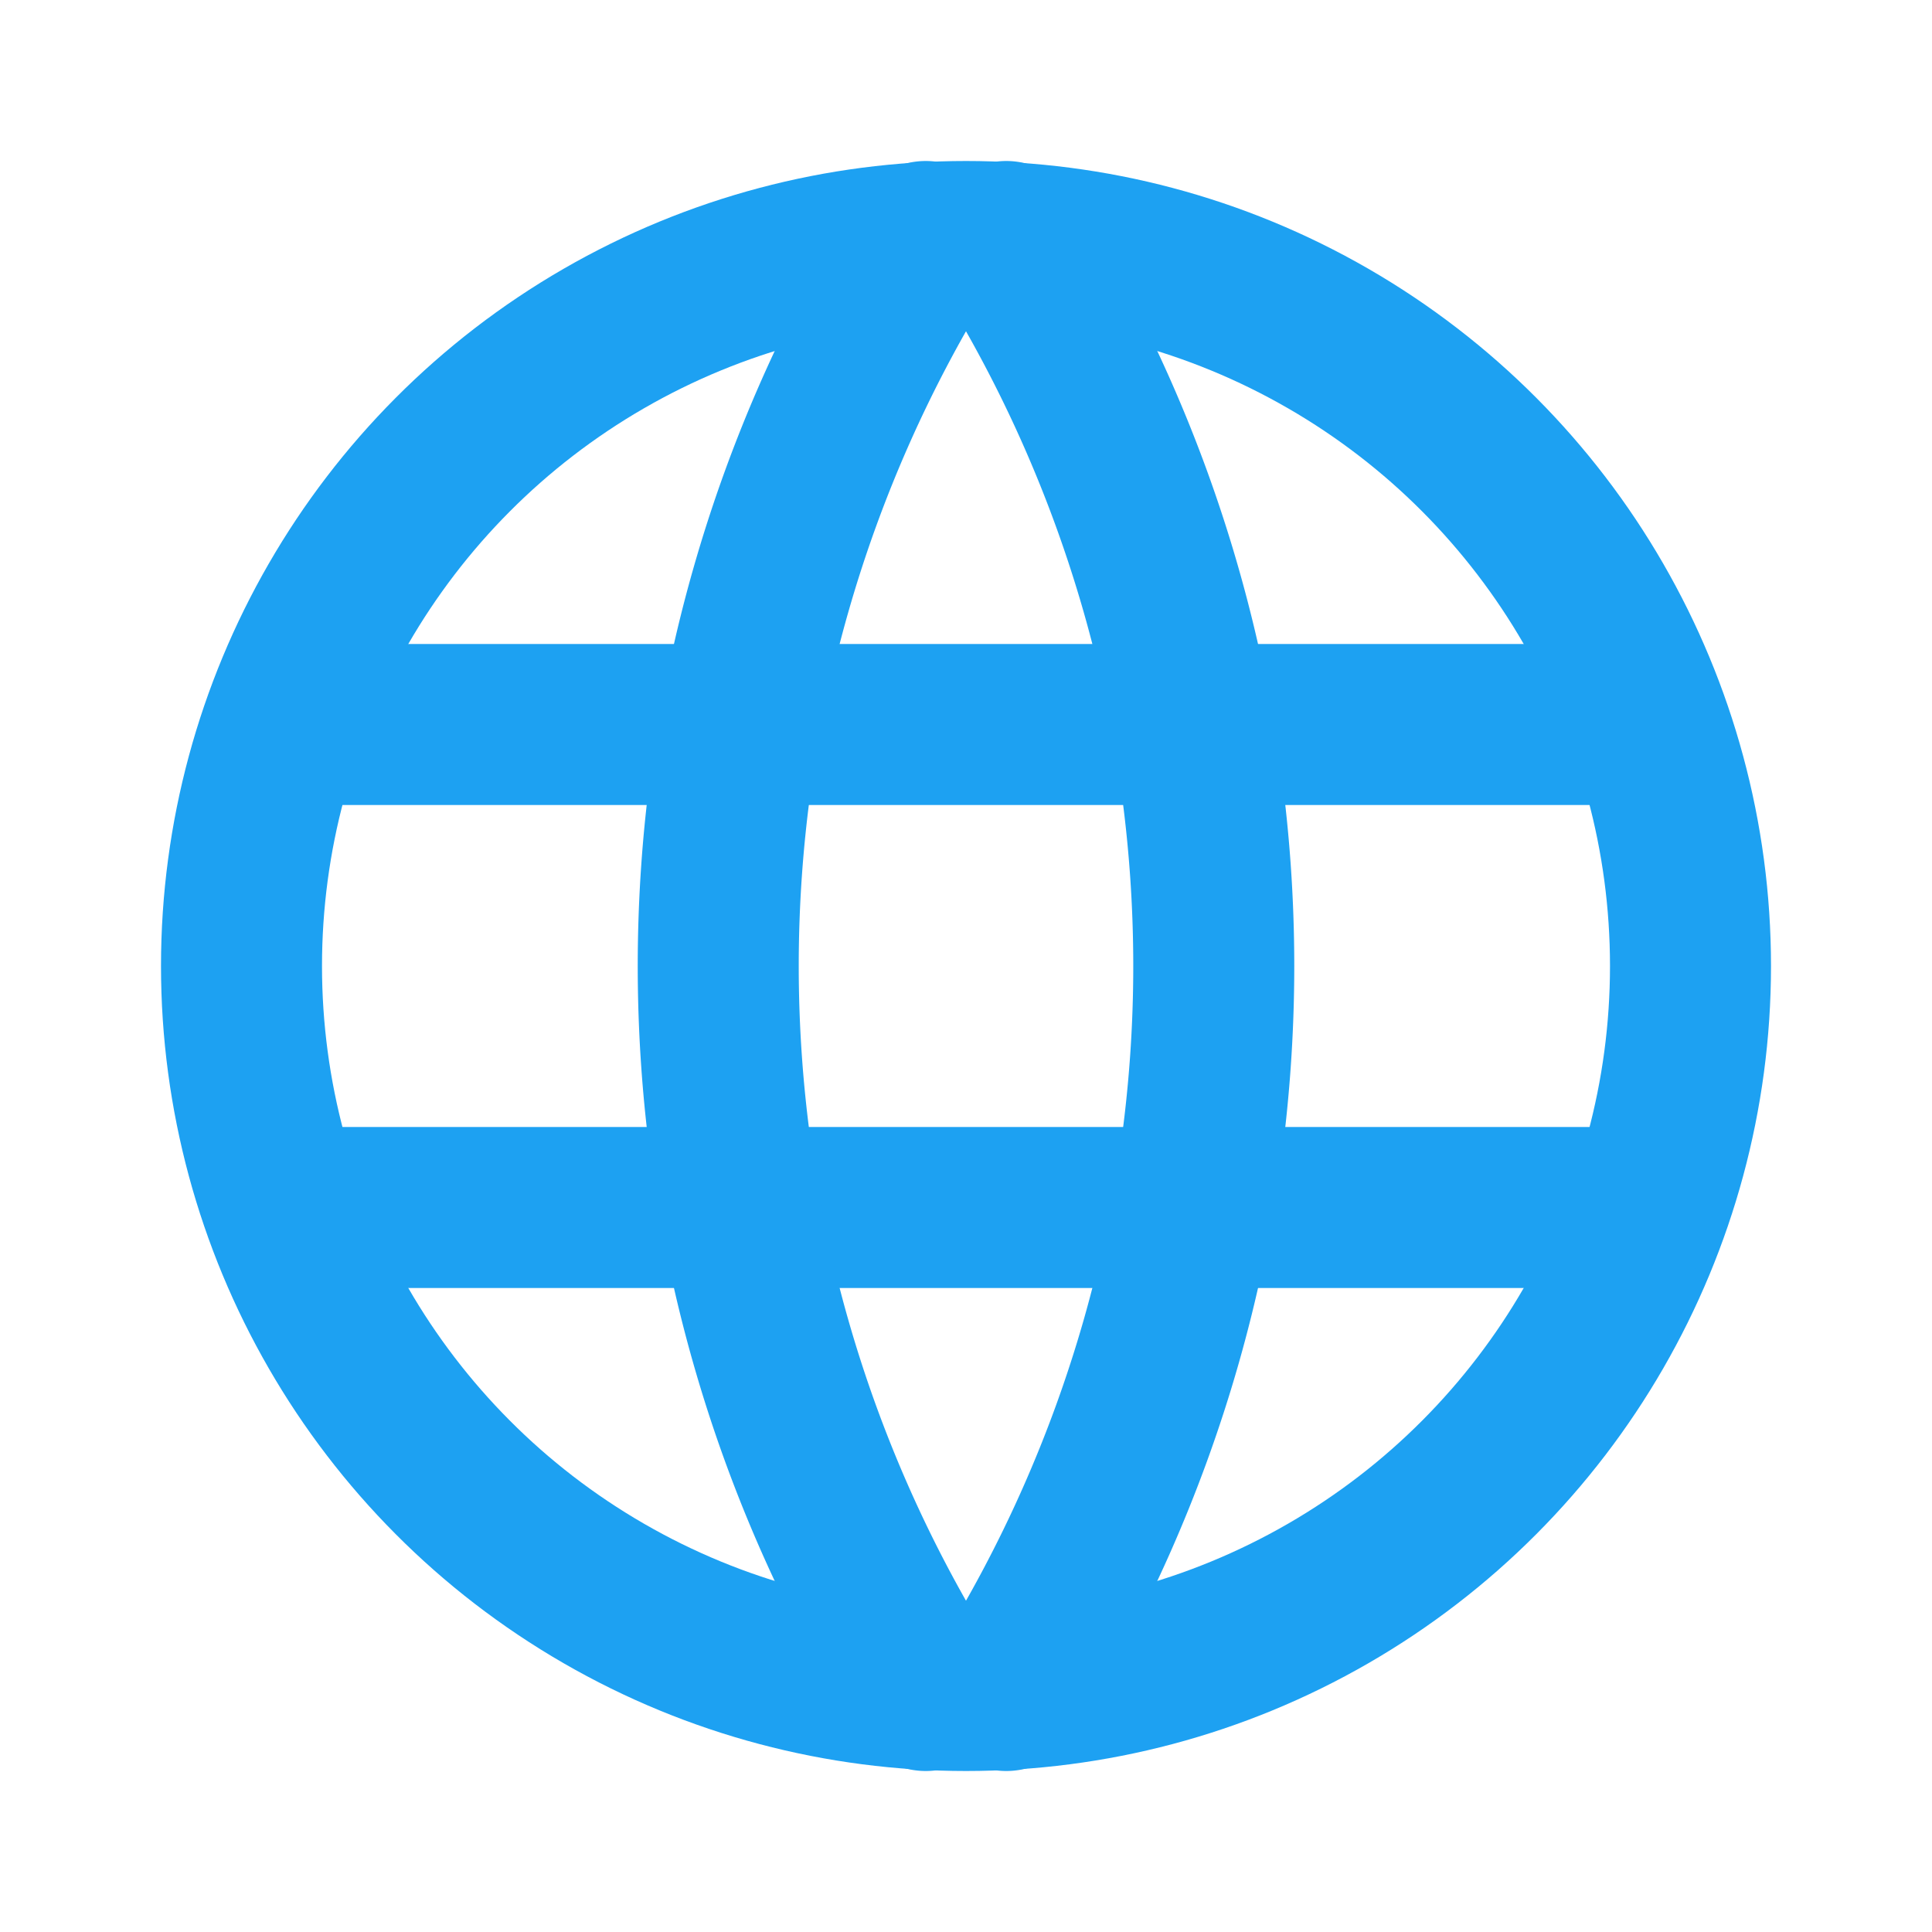 <svg xmlns="http://www.w3.org/2000/svg" class="icon" width="24" height="24" viewBox="0 0 24 24" stroke-width="2" stroke="currentColor" fill="none" stroke-linecap="round" stroke-linejoin="round" style="color: #1da1f2;"><path stroke="none" d="M0 0h24v24H0z" fill="none"></path><circle cx="12" cy="12" r="9"></circle><line x1="3.6" y1="9" x2="20.4" y2="9"></line><line x1="3.6" y1="15" x2="20.4" y2="15"></line><path d="M11.5 3a17 17 0 0 0 0 18"></path><path d="M12.5 3a17 17 0 0 1 0 18"></path></svg>
